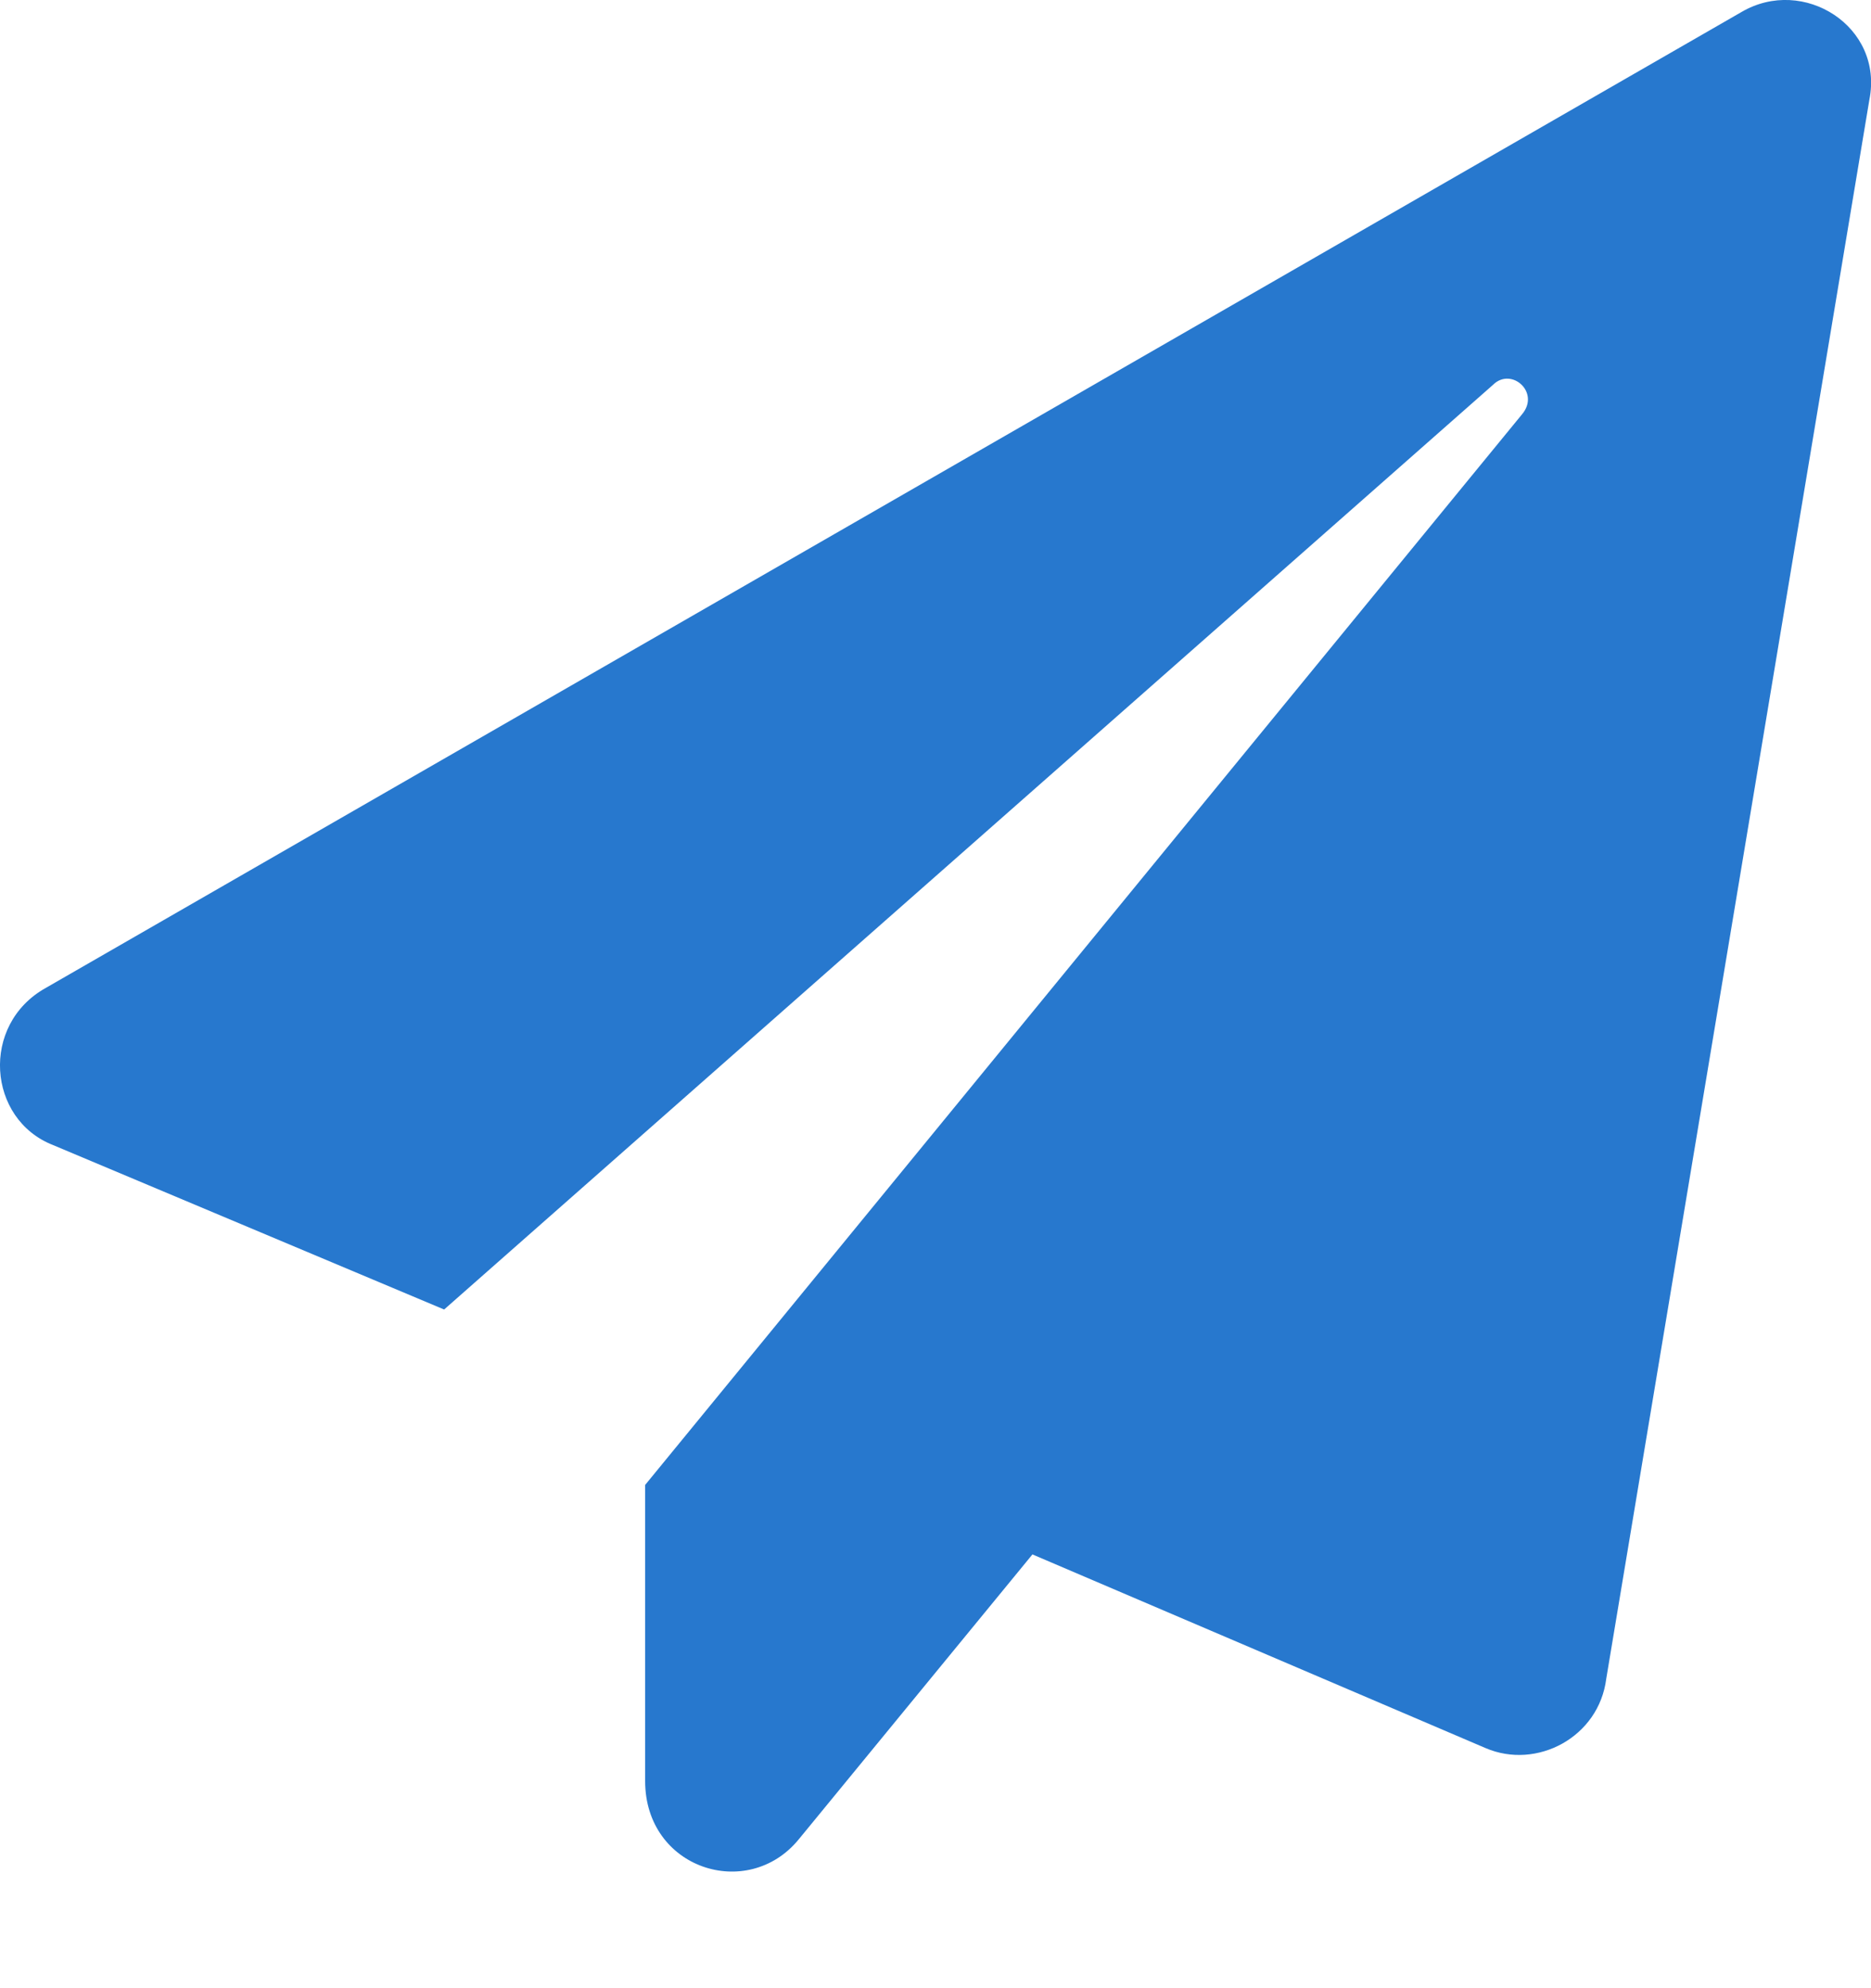 <svg width="16" height="17" viewBox="0 0 16 17" fill="none" xmlns="http://www.w3.org/2000/svg">
<path d="M14.892 0.103L0.392 8.447C-0.171 8.76 -0.108 9.572 0.454 9.791L3.798 11.197L12.767 3.291C12.923 3.135 13.173 3.353 13.017 3.541L5.517 12.697V15.229C5.517 15.979 6.392 16.26 6.829 15.729L8.829 13.291L12.704 14.947C13.142 15.135 13.673 14.854 13.736 14.354L15.986 0.853C16.111 0.228 15.423 -0.209 14.892 0.103Z" fill="#2778CE"/>
</svg>
